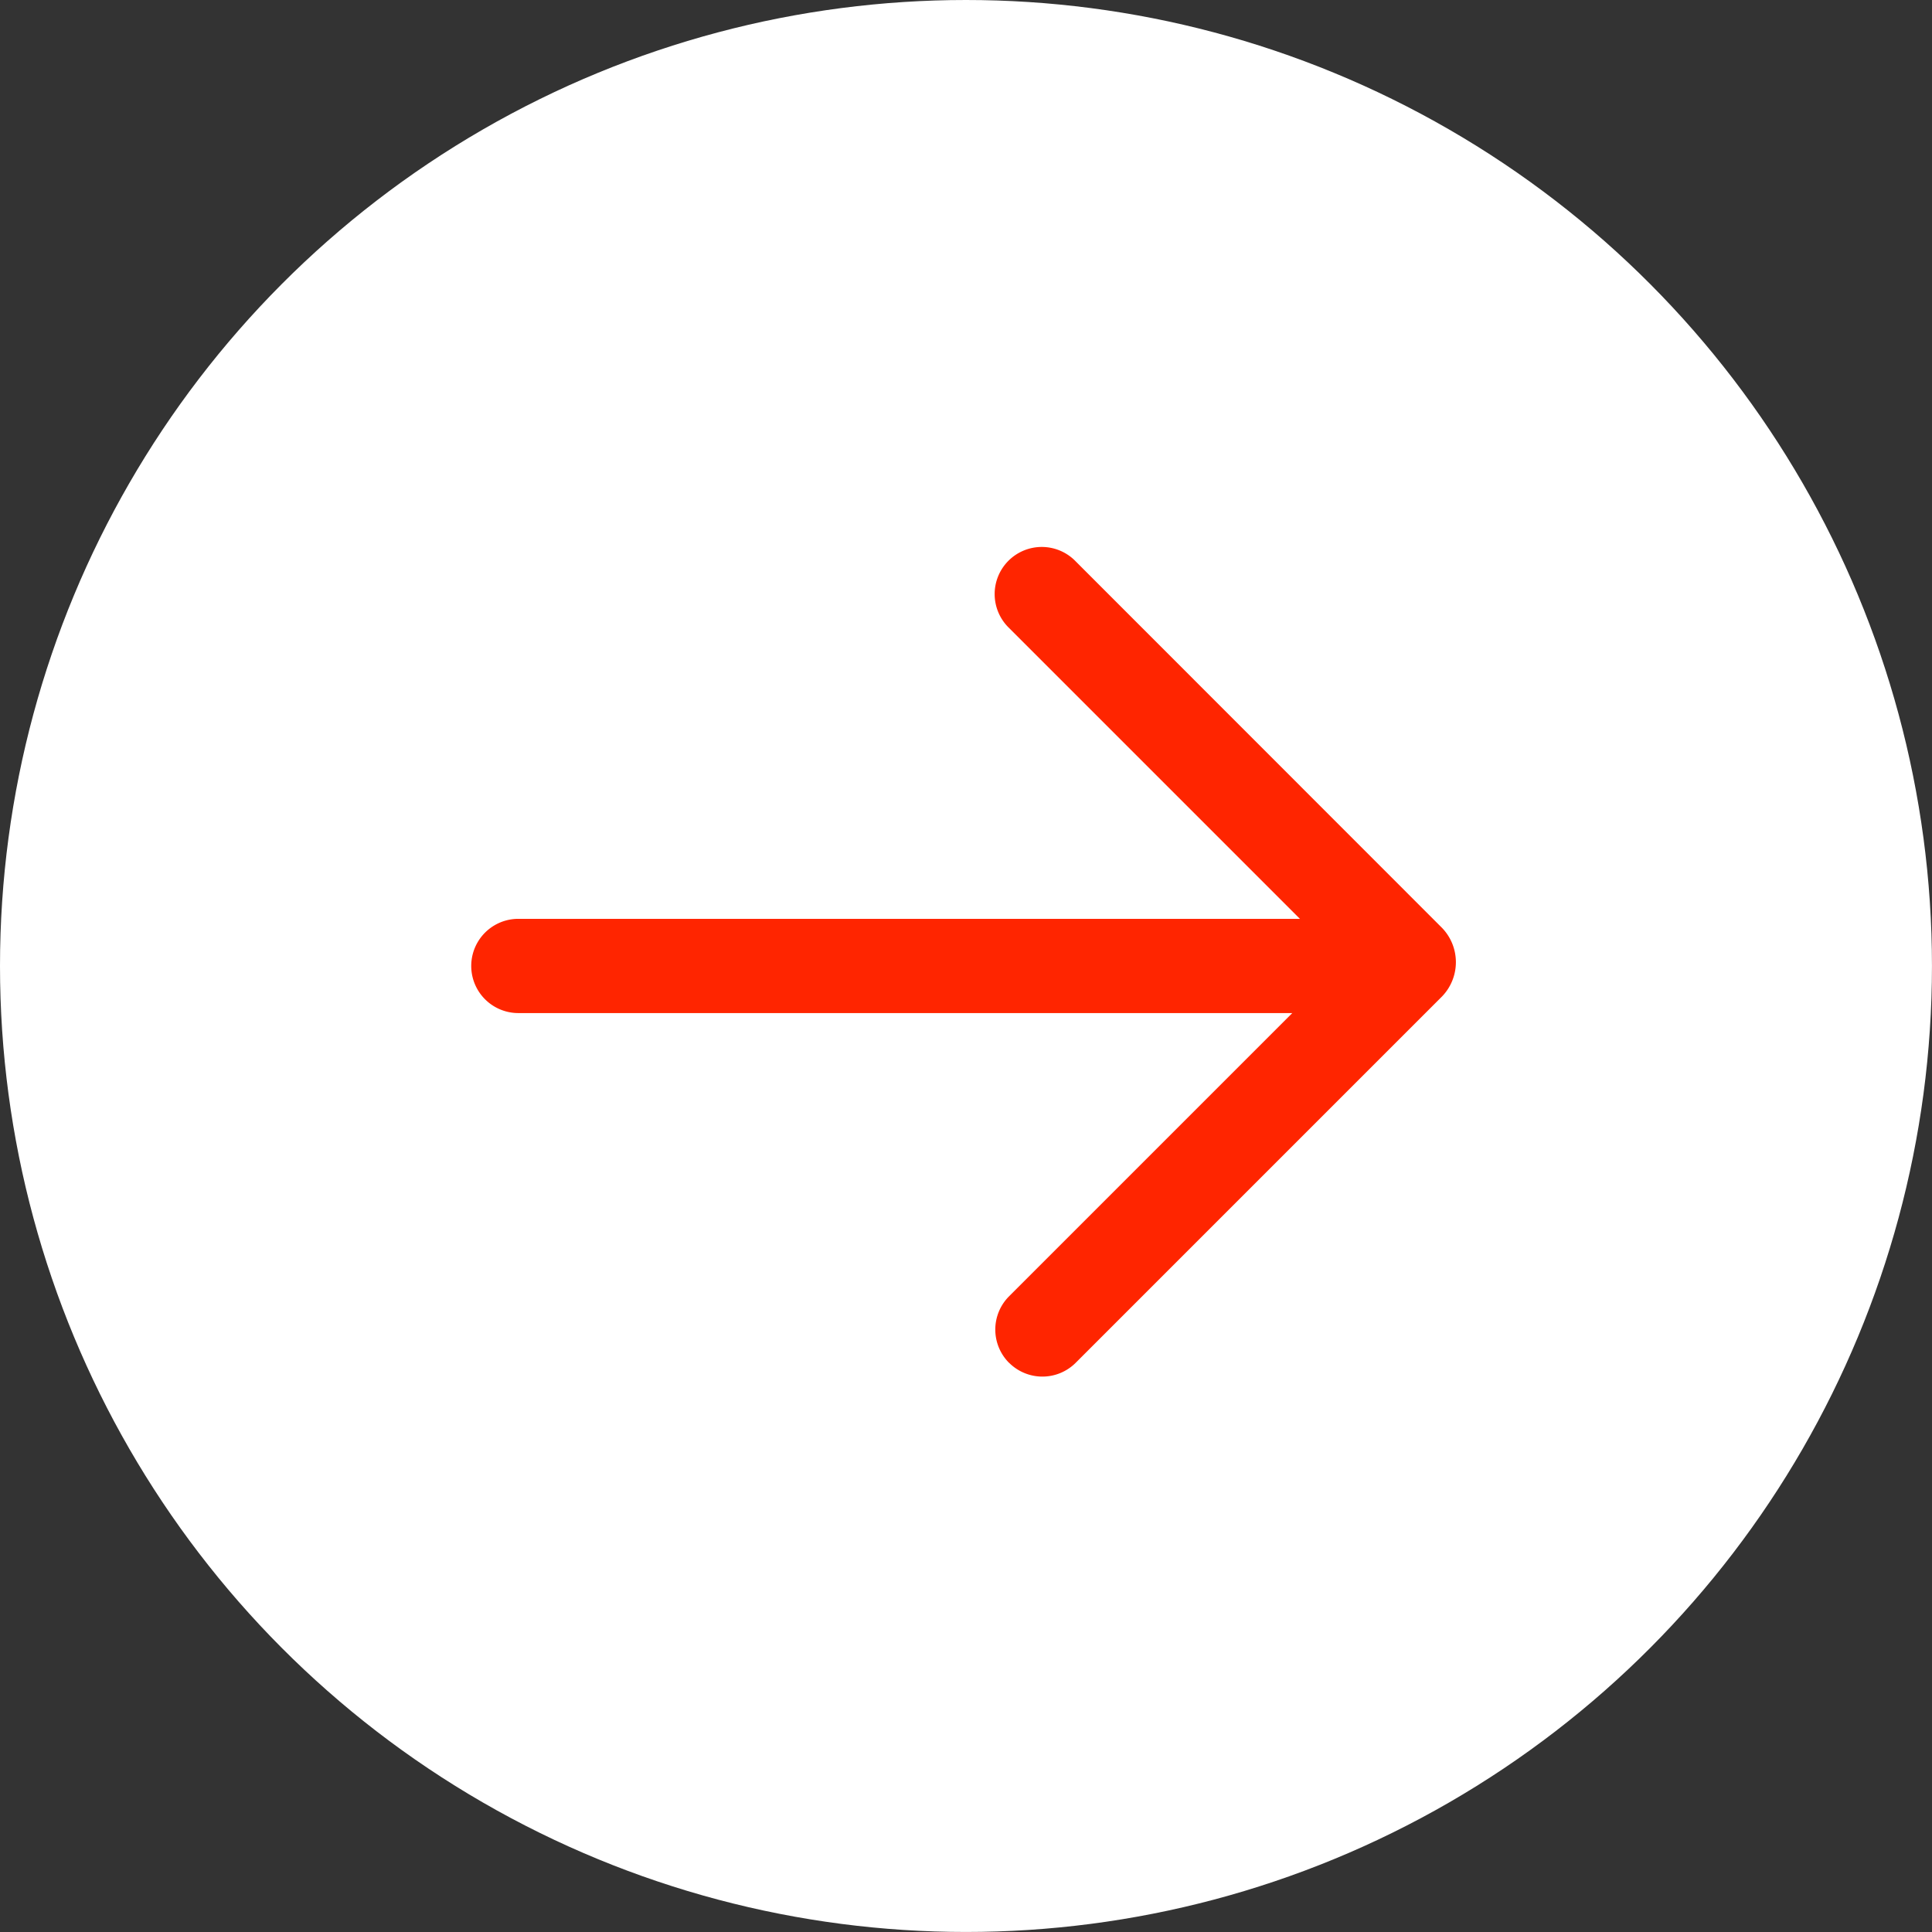 <svg xmlns="http://www.w3.org/2000/svg" width="64.335" height="64.335" viewBox="0 0 64.335 64.335">
  <rect x="0" y="0" width="64.335" height="64.335" fill="#333333" stroke="none"/>
  <g id="Group_11" data-name="Group 11" transform="translate(187.447 7344.167)">
    <circle id="Ellipse_1" data-name="Ellipse 1" cx="32.167" cy="32.167" r="32.167" transform="translate(-187.447 -7344.167)" fill="#fff"/>
    <path id="Union_1" data-name="Union 1" d="M17.911,27.149a1.568,1.568,0,0,1,0-2.219l9.43-9.43H1.569a1.569,1.569,0,0,1,0-3.138H27.595L17.911,2.678A1.569,1.569,0,1,1,20.129.459l12.2,12.206a1.644,1.644,0,0,1,0,2.28l-12.2,12.2a1.568,1.568,0,0,1-2.219,0Z" transform="translate(-171.755 -7325.932)" fill="#ff2500"/>
  </g>
</svg>
